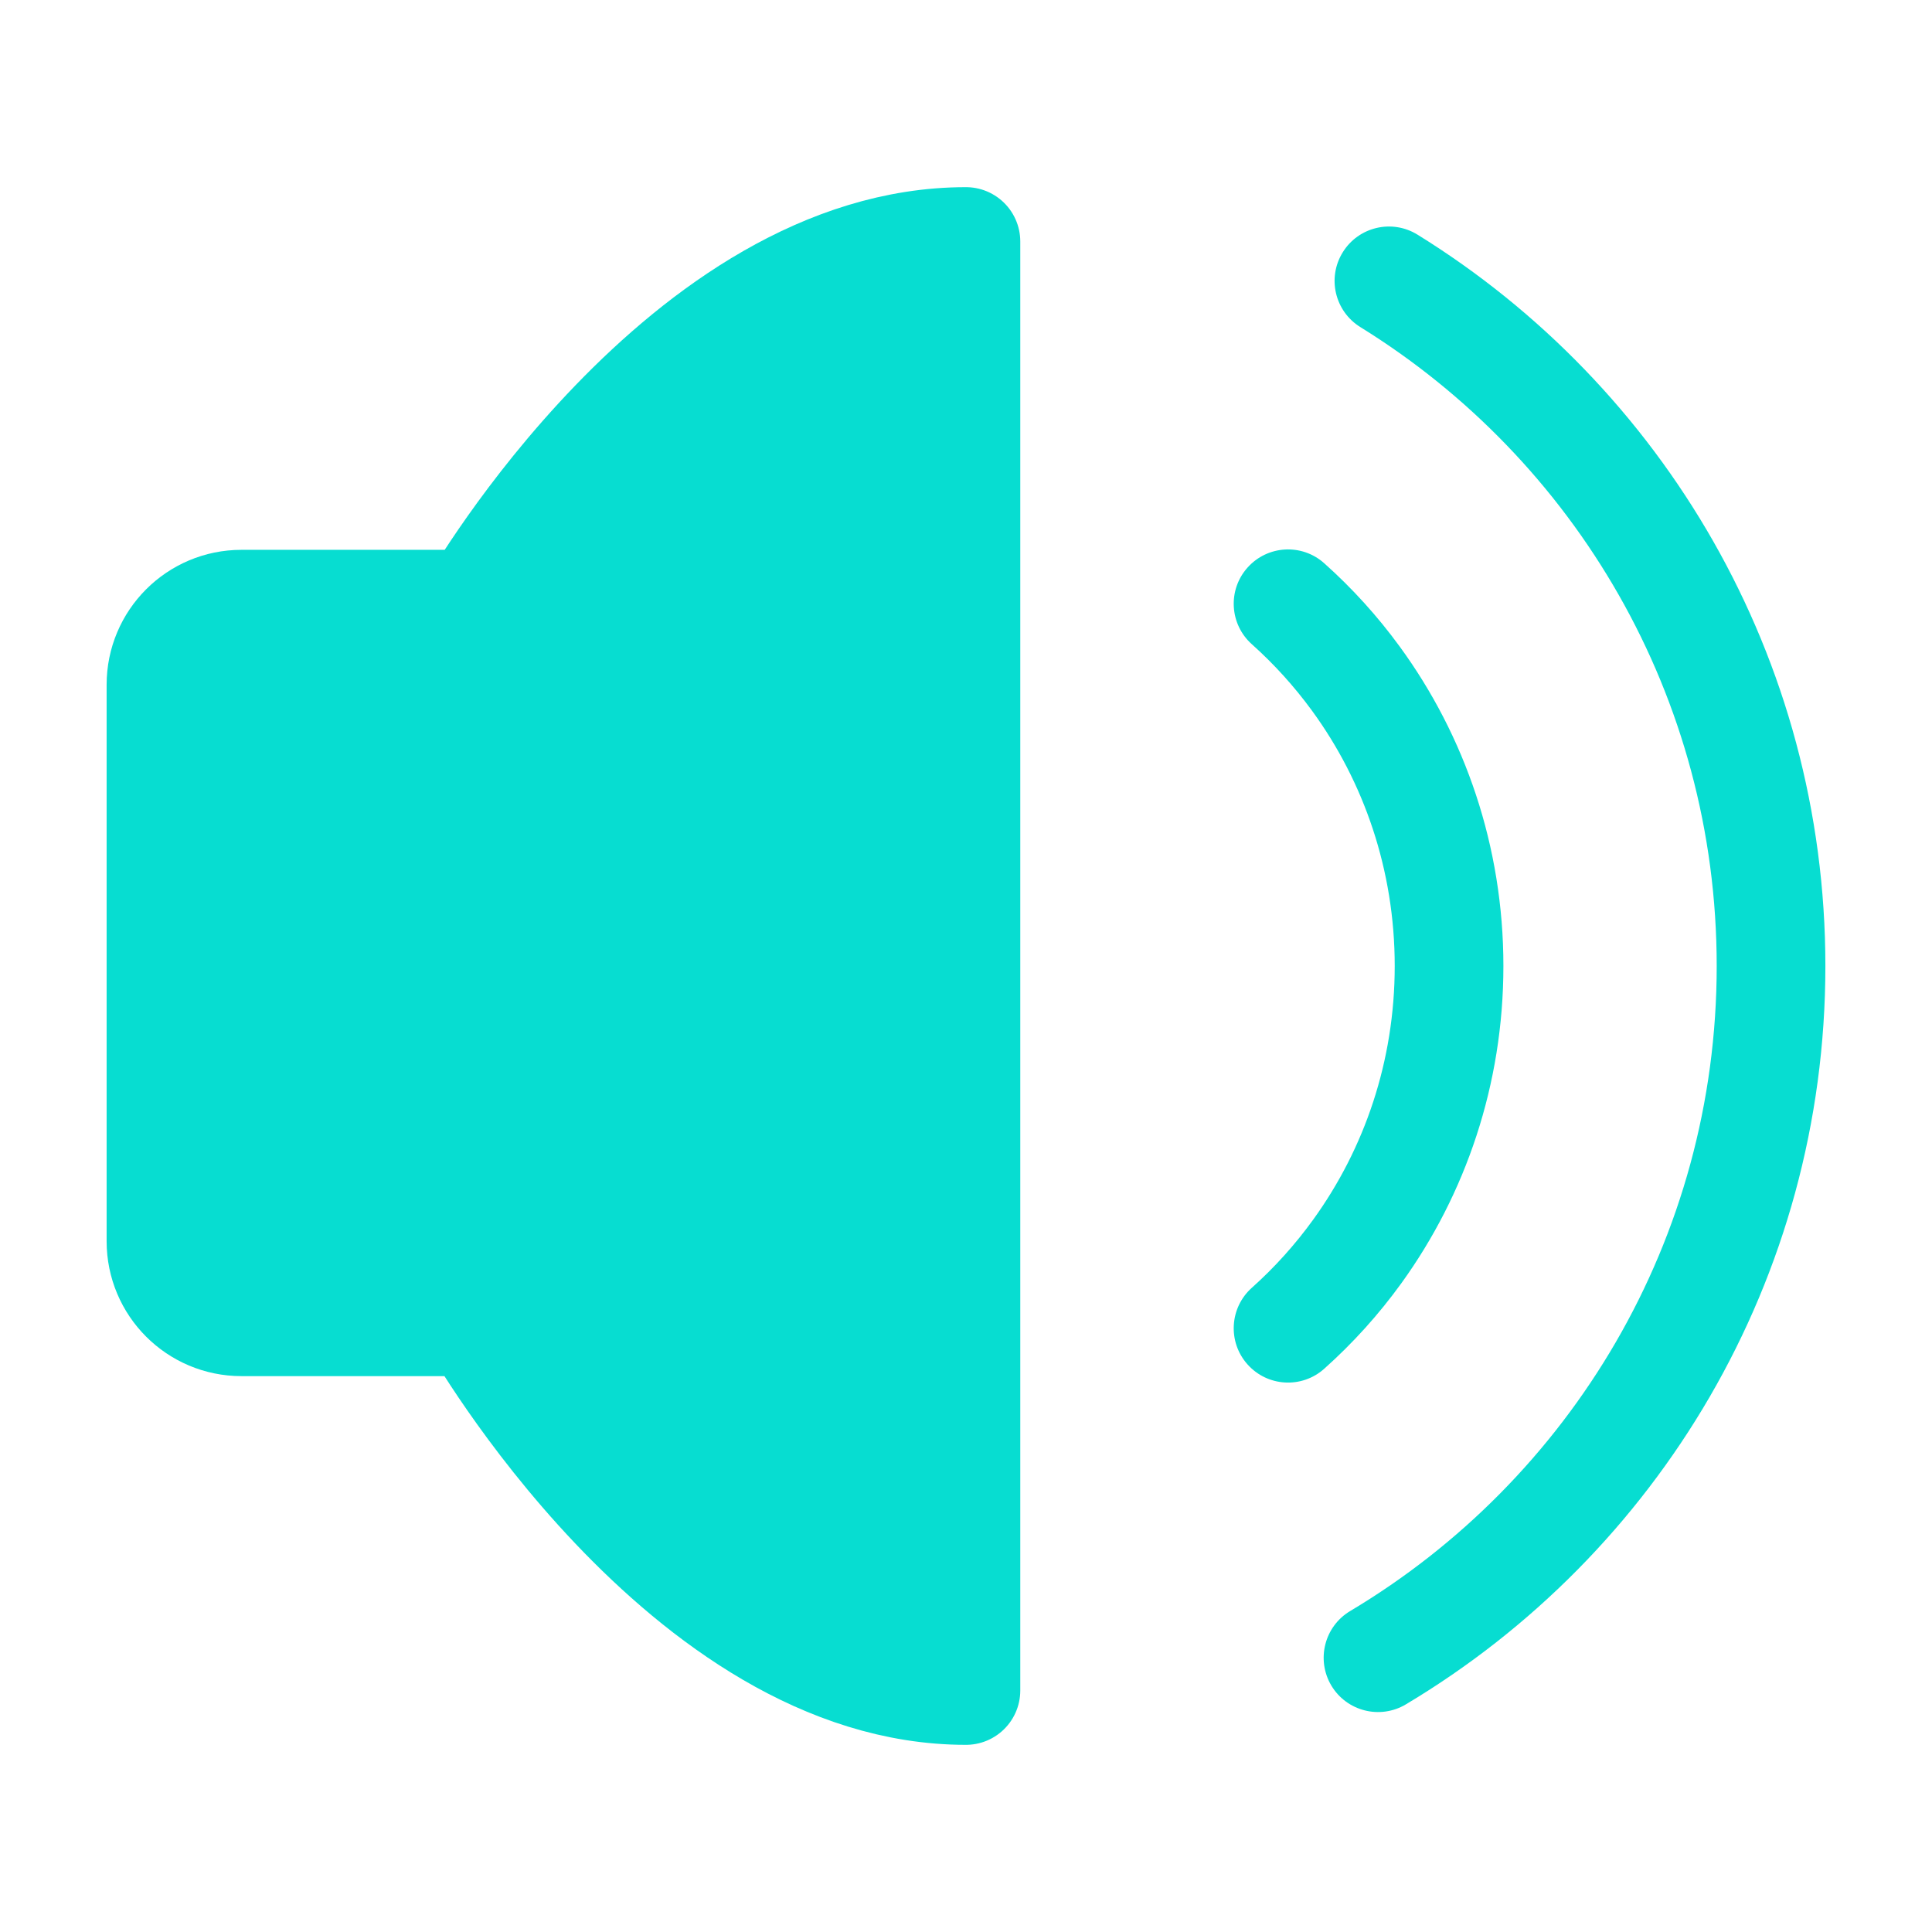 <svg xmlns="http://www.w3.org/2000/svg" width="32" height="32" viewBox="0 0 32 32" fill="none">
  <path d="M15.999 4V28C11.333 28 7.865 21.893 7.865 21.893H3.999C3.263 21.893 2.666 21.296 2.666 20.559V11.341C2.666 10.604 3.263 10.007 3.999 10.007H7.865C7.865 10.007 11.333 4 15.999 4Z" fill="#07DDD1" stroke="#07DDD1" stroke-width="1.8" stroke-linejoin="round"/>
  <path d="M21.933 9.329C21.563 8.998 20.994 9.03 20.663 9.401C20.332 9.771 20.364 10.34 20.735 10.671L21.933 9.329ZM22.457 11.239L23.183 10.708L23.183 10.708L22.457 11.239ZM22.482 20.726L23.212 21.253L23.212 21.253L22.482 20.726ZM20.735 21.329C20.364 21.66 20.332 22.229 20.663 22.599C20.994 22.97 21.563 23.002 21.933 22.671L20.735 21.329ZM20.735 10.671C21.103 11 21.436 11.368 21.73 11.77L23.183 10.708C22.816 10.205 22.396 9.742 21.933 9.329L20.735 10.671ZM21.73 11.77C22.59 12.947 23.101 14.411 23.101 16H24.901C24.901 14.019 24.263 12.186 23.183 10.708L21.73 11.77ZM23.101 16C23.101 17.576 22.599 19.027 21.752 20.199L23.212 21.253C24.274 19.782 24.901 17.964 24.901 16H23.101ZM21.752 20.199C21.453 20.613 21.112 20.992 20.735 21.329L21.933 22.671C22.408 22.247 22.837 21.772 23.212 21.253L21.752 20.199Z" fill="#07DDD1"/>
  <path d="M22.363 26.684C21.936 26.939 21.797 27.491 22.051 27.918C22.306 28.345 22.859 28.484 23.285 28.23L22.363 26.684ZM23.479 3.887C23.056 3.625 22.501 3.756 22.24 4.179C21.978 4.602 22.109 5.156 22.532 5.418L23.479 3.887ZM23.285 28.23C27.445 25.747 30.234 21.199 30.234 16H28.434C28.434 20.54 26.001 24.513 22.363 26.684L23.285 28.23ZM30.234 16C30.234 10.881 27.531 6.394 23.479 3.887L22.532 5.418C26.076 7.61 28.434 11.53 28.434 16H30.234Z" fill="#07DDD1"/>
</svg>
